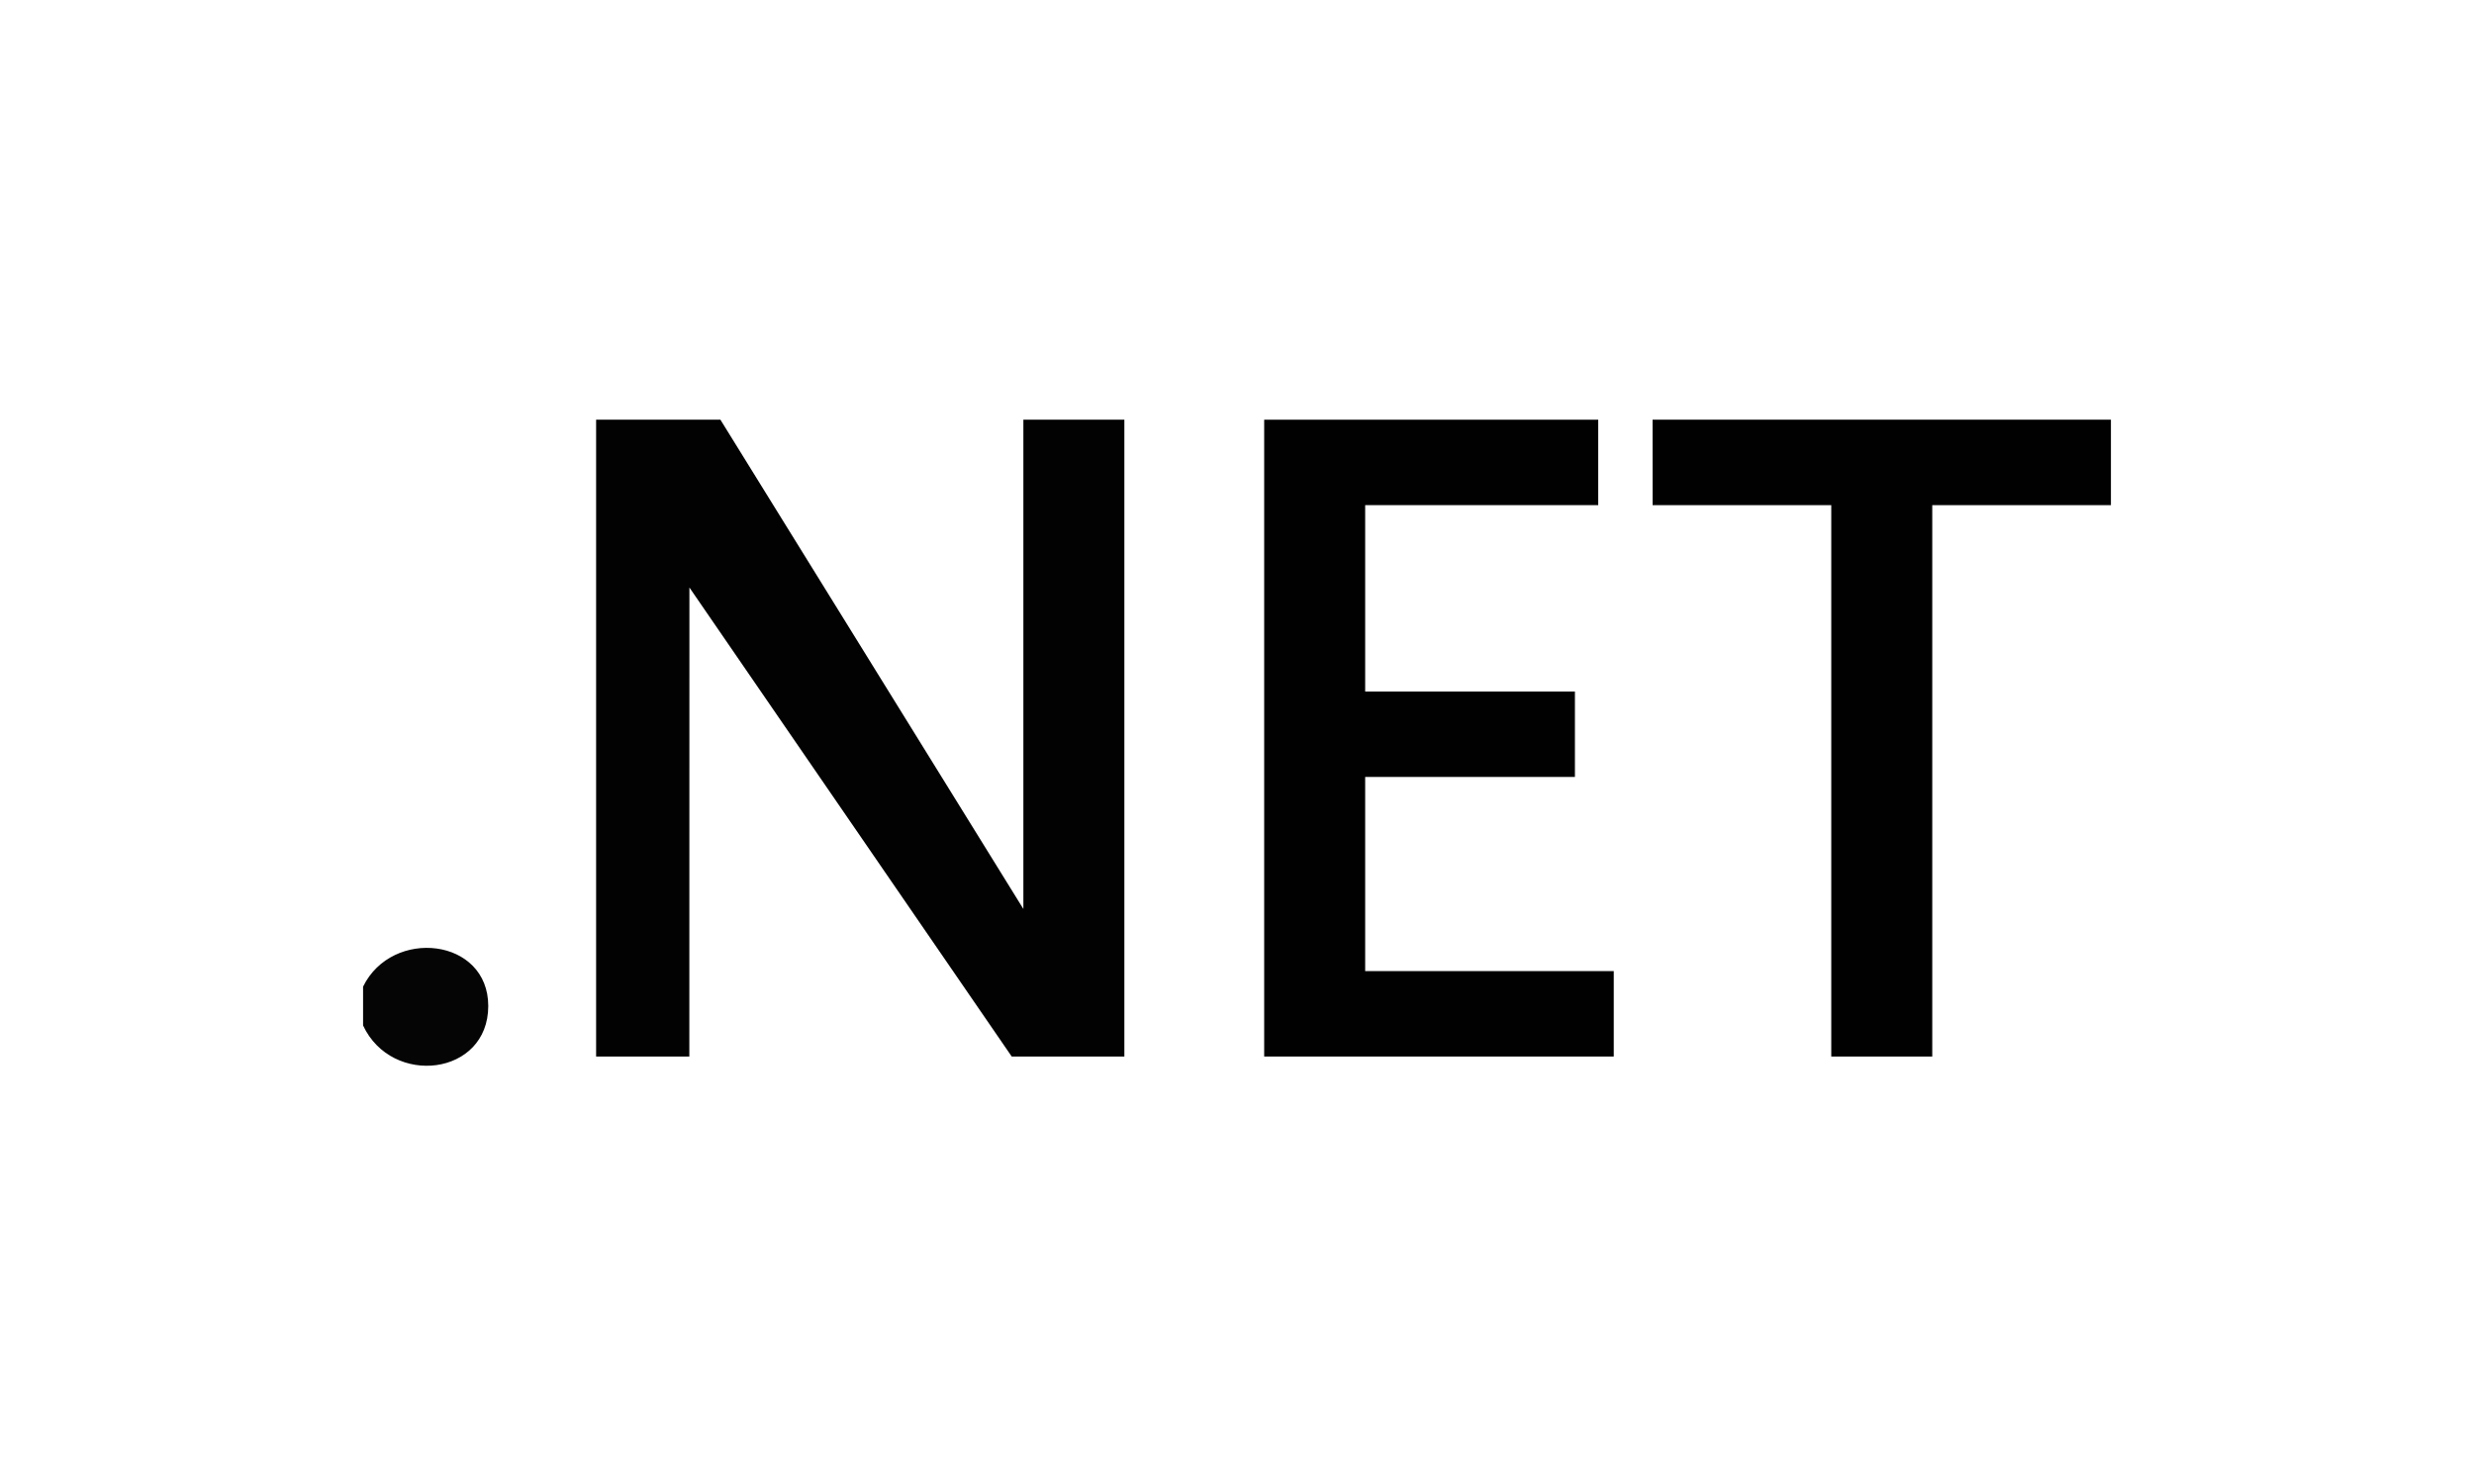 <?xml version="1.0" encoding="iso-8859-1"?>
<!-- Generator: Adobe Illustrator 29.7.1, SVG Export Plug-In . SVG Version: 9.03 Build 0)  -->
<svg version="1.1" id="Layer_1" xmlns="http://www.w3.org/2000/svg" xmlns:xlink="http://www.w3.org/1999/xlink" x="0px" y="0px"
	 viewBox="0 0 250 150" style="enable-background:new 0 0 250 150;" xml:space="preserve">
<g id="lJ6lki_00000004523456326772431790000018095381224714005146_">
	<g>
		<polygon style="fill:#010101;" points="213.311,42.423 213.311,51.058 195.257,51.058 195.257,106.792 185.052,106.792 
			185.052,51.058 166.997,51.058 166.993,42.419 		"/>
		<path style="fill:#050505;" d="M36.689,103.652v-3.925c2.943-6,12.656-4.928,12.65,1.963
			C49.332,108.754,39.599,109.888,36.689,103.652z"/>
		<path style="fill:#020202;" d="M69.658,106.792h-9.42V42.423h12.56l30.615,49.454V42.423h10.205v64.369h-11.382L69.666,59.385
			 M69.666,55.772"/>
		<polygon style="fill:#010101;" points="161.502,42.423 161.502,51.058 137.952,51.058 137.952,69.898 159.147,69.898 
			159.147,78.532 137.952,78.532 137.952,98.157 163.072,98.157 163.072,106.792 127.747,106.792 127.747,42.423 		"/>
	</g>
</g>
</svg>
